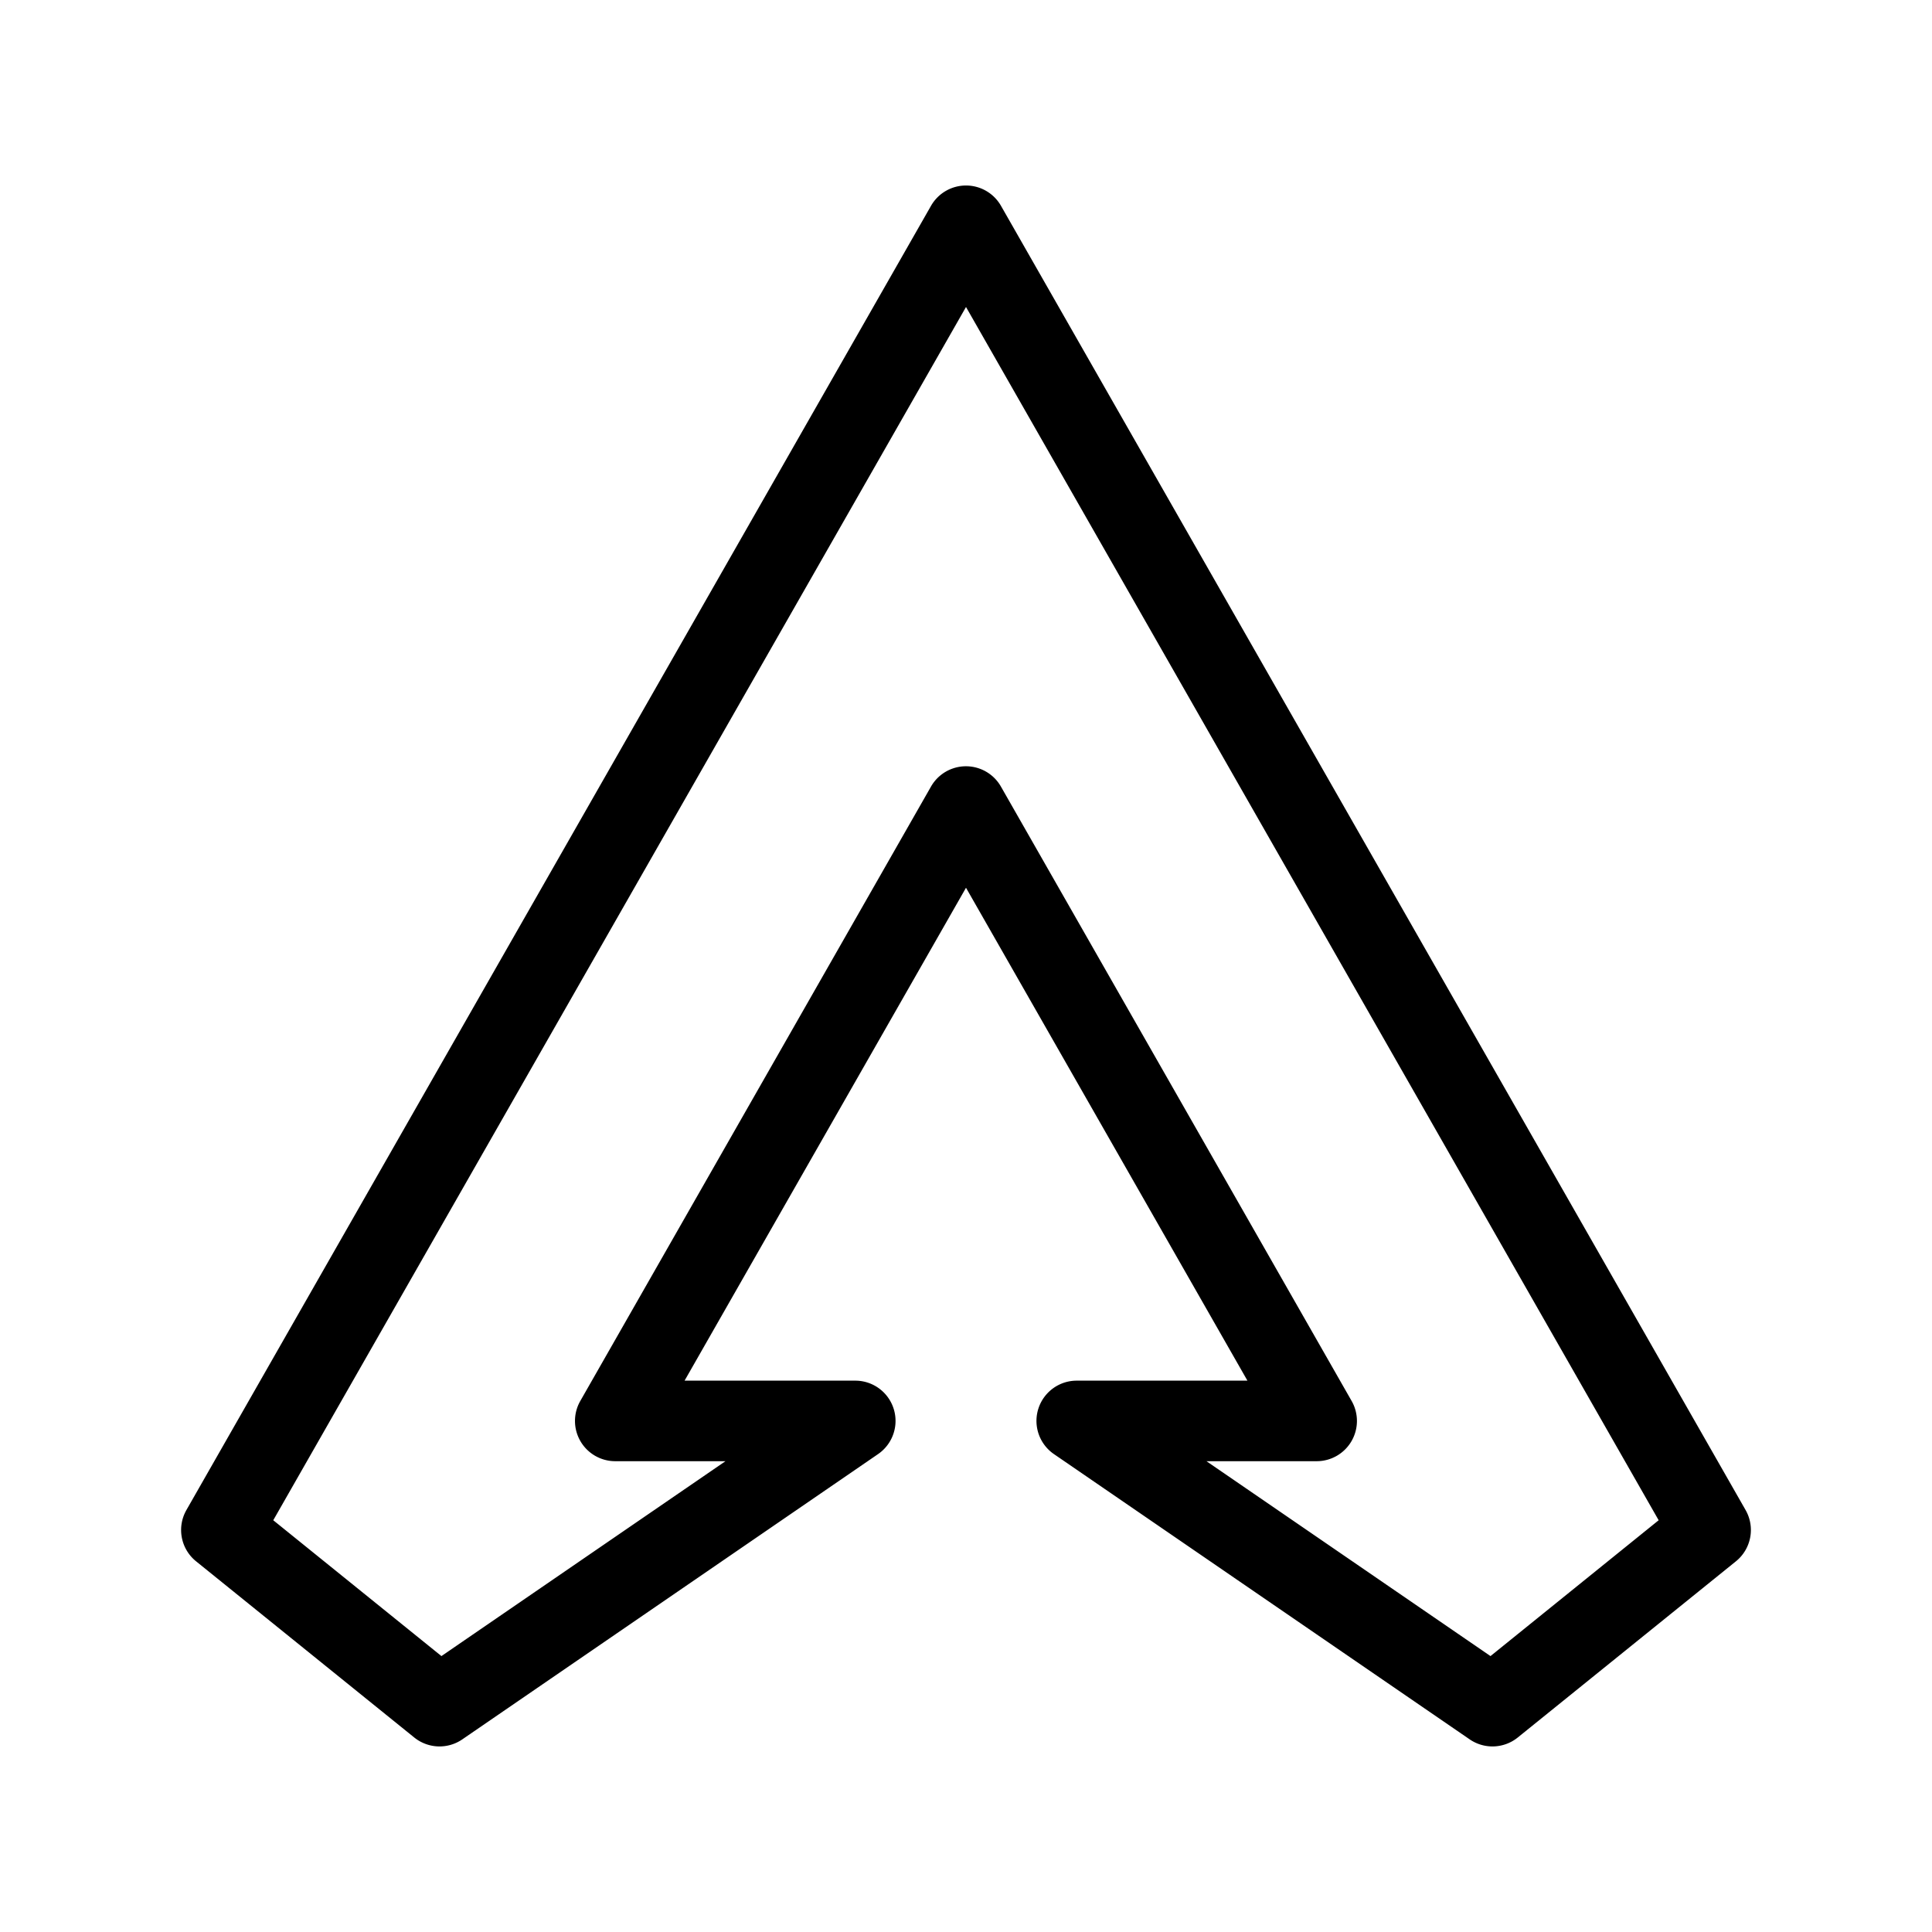 <?xml version="1.0" encoding="UTF-8"?>
<svg id="svg8" version="1.1" viewBox="0 0 48 48" xmlns="http://www.w3.org/2000/svg">
 <defs id="defs4">
  <style id="style2">.a{fill:none;stroke:#000;stroke-width:2px;stroke-linecap:round;stroke-linejoin:round;}</style>
 </defs>
 <path id="polygon6" d="m24 4.609a1 1 0 0 0-0.869 0.504l-18.5 32.404a1 1 0 0 0 0.24 1.273l5.42 4.377a1 1 0 0 0 1.195 0.047l10.33-7.088a1 1 0 0 0-0.566-1.824h-4.242l6.992-12.246 6.992 12.246h-4.242a1 1 0 0 0-0.566 1.824l10.33 7.088a1 1 0 0 0 1.195-0.047l5.42-4.377a1 1 0 0 0 0.24-1.273l-18.5-32.404a1 1 0 0 0-0.869-0.504zm0 3.018 17.209 30.143-4.178 3.375-7.057-4.842h2.74a1 1 0 0 0 0.867-1.496l-8.713-15.264a1 1 0 0 0-1.738 0l-8.713 15.264a1 1 0 0 0 0.867 1.496h2.74l-7.057 4.842-4.178-3.375z" color="#000000" stroke-linecap="round" stroke-linejoin="round" style="-inkscape-stroke:none"/>
</svg>

